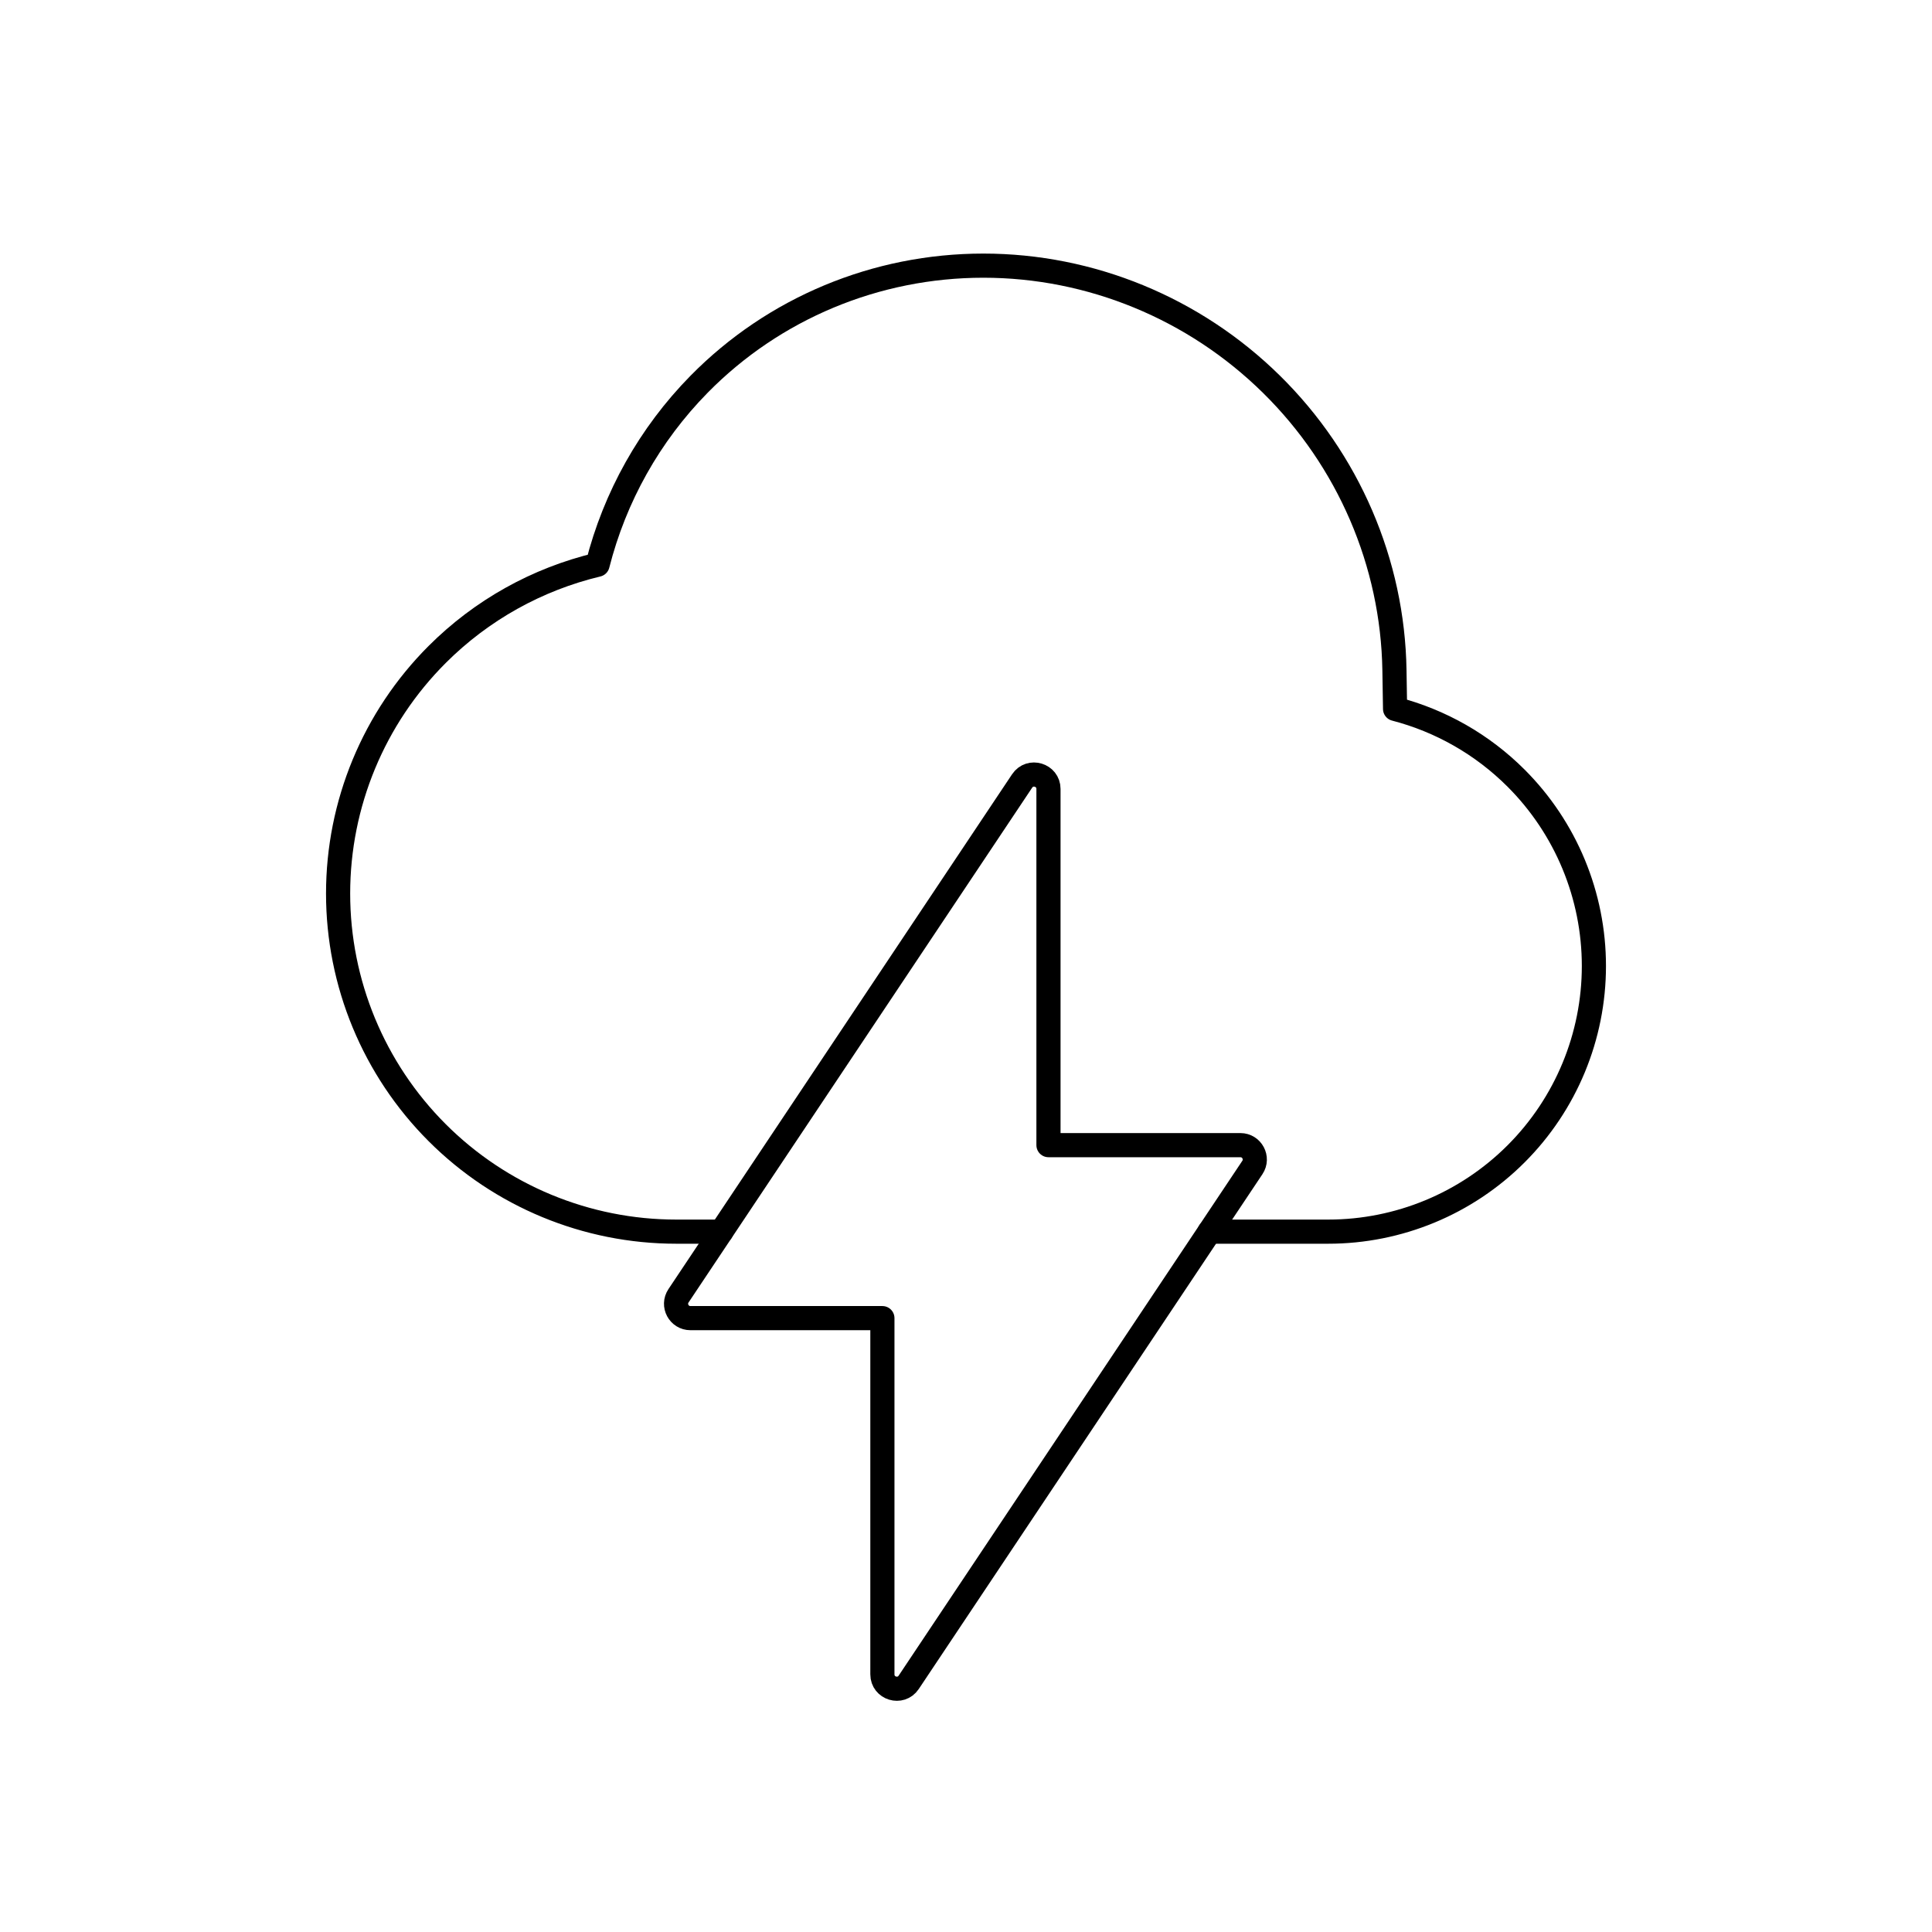 <svg width="80" height="80" viewBox="0 0 80 80" fill="none" xmlns="http://www.w3.org/2000/svg">
  <path d="M29.867 51H28C24.287 51 20.726 49.525 18.101 46.9C15.475 44.274 14 40.713 14 37C14 33.287 15.475 29.726 18.101 27.101C19.944 25.257 22.249 23.981 24.744 23.384C25.456 20.581 26.895 17.996 28.951 15.907C32.042 12.765 36.275 11 40.718 11C45.162 11 49.452 12.765 52.644 15.907C55.836 19.048 57.67 23.309 57.741 27.752L57.767 29.354C59.647 29.842 61.381 30.825 62.778 32.222C64.841 34.285 66 37.083 66 40C66 42.917 64.841 45.715 62.778 47.778C60.715 49.841 57.917 51 55 51H50.085" stroke="currentColor" stroke-linecap="round" stroke-linejoin="round" />
  <path d="M36.538 54.581L28.59 54.581C28.114 54.581 27.831 54.051 28.095 53.656L42.324 32.338C42.651 31.848 43.415 32.08 43.415 32.669V47.418L51.362 47.418C51.838 47.418 52.122 47.949 51.858 48.344L37.628 69.661C37.301 70.151 36.538 69.92 36.538 69.331V54.581Z" stroke="currentColor" stroke-linecap="round" stroke-linejoin="round" />
</svg>